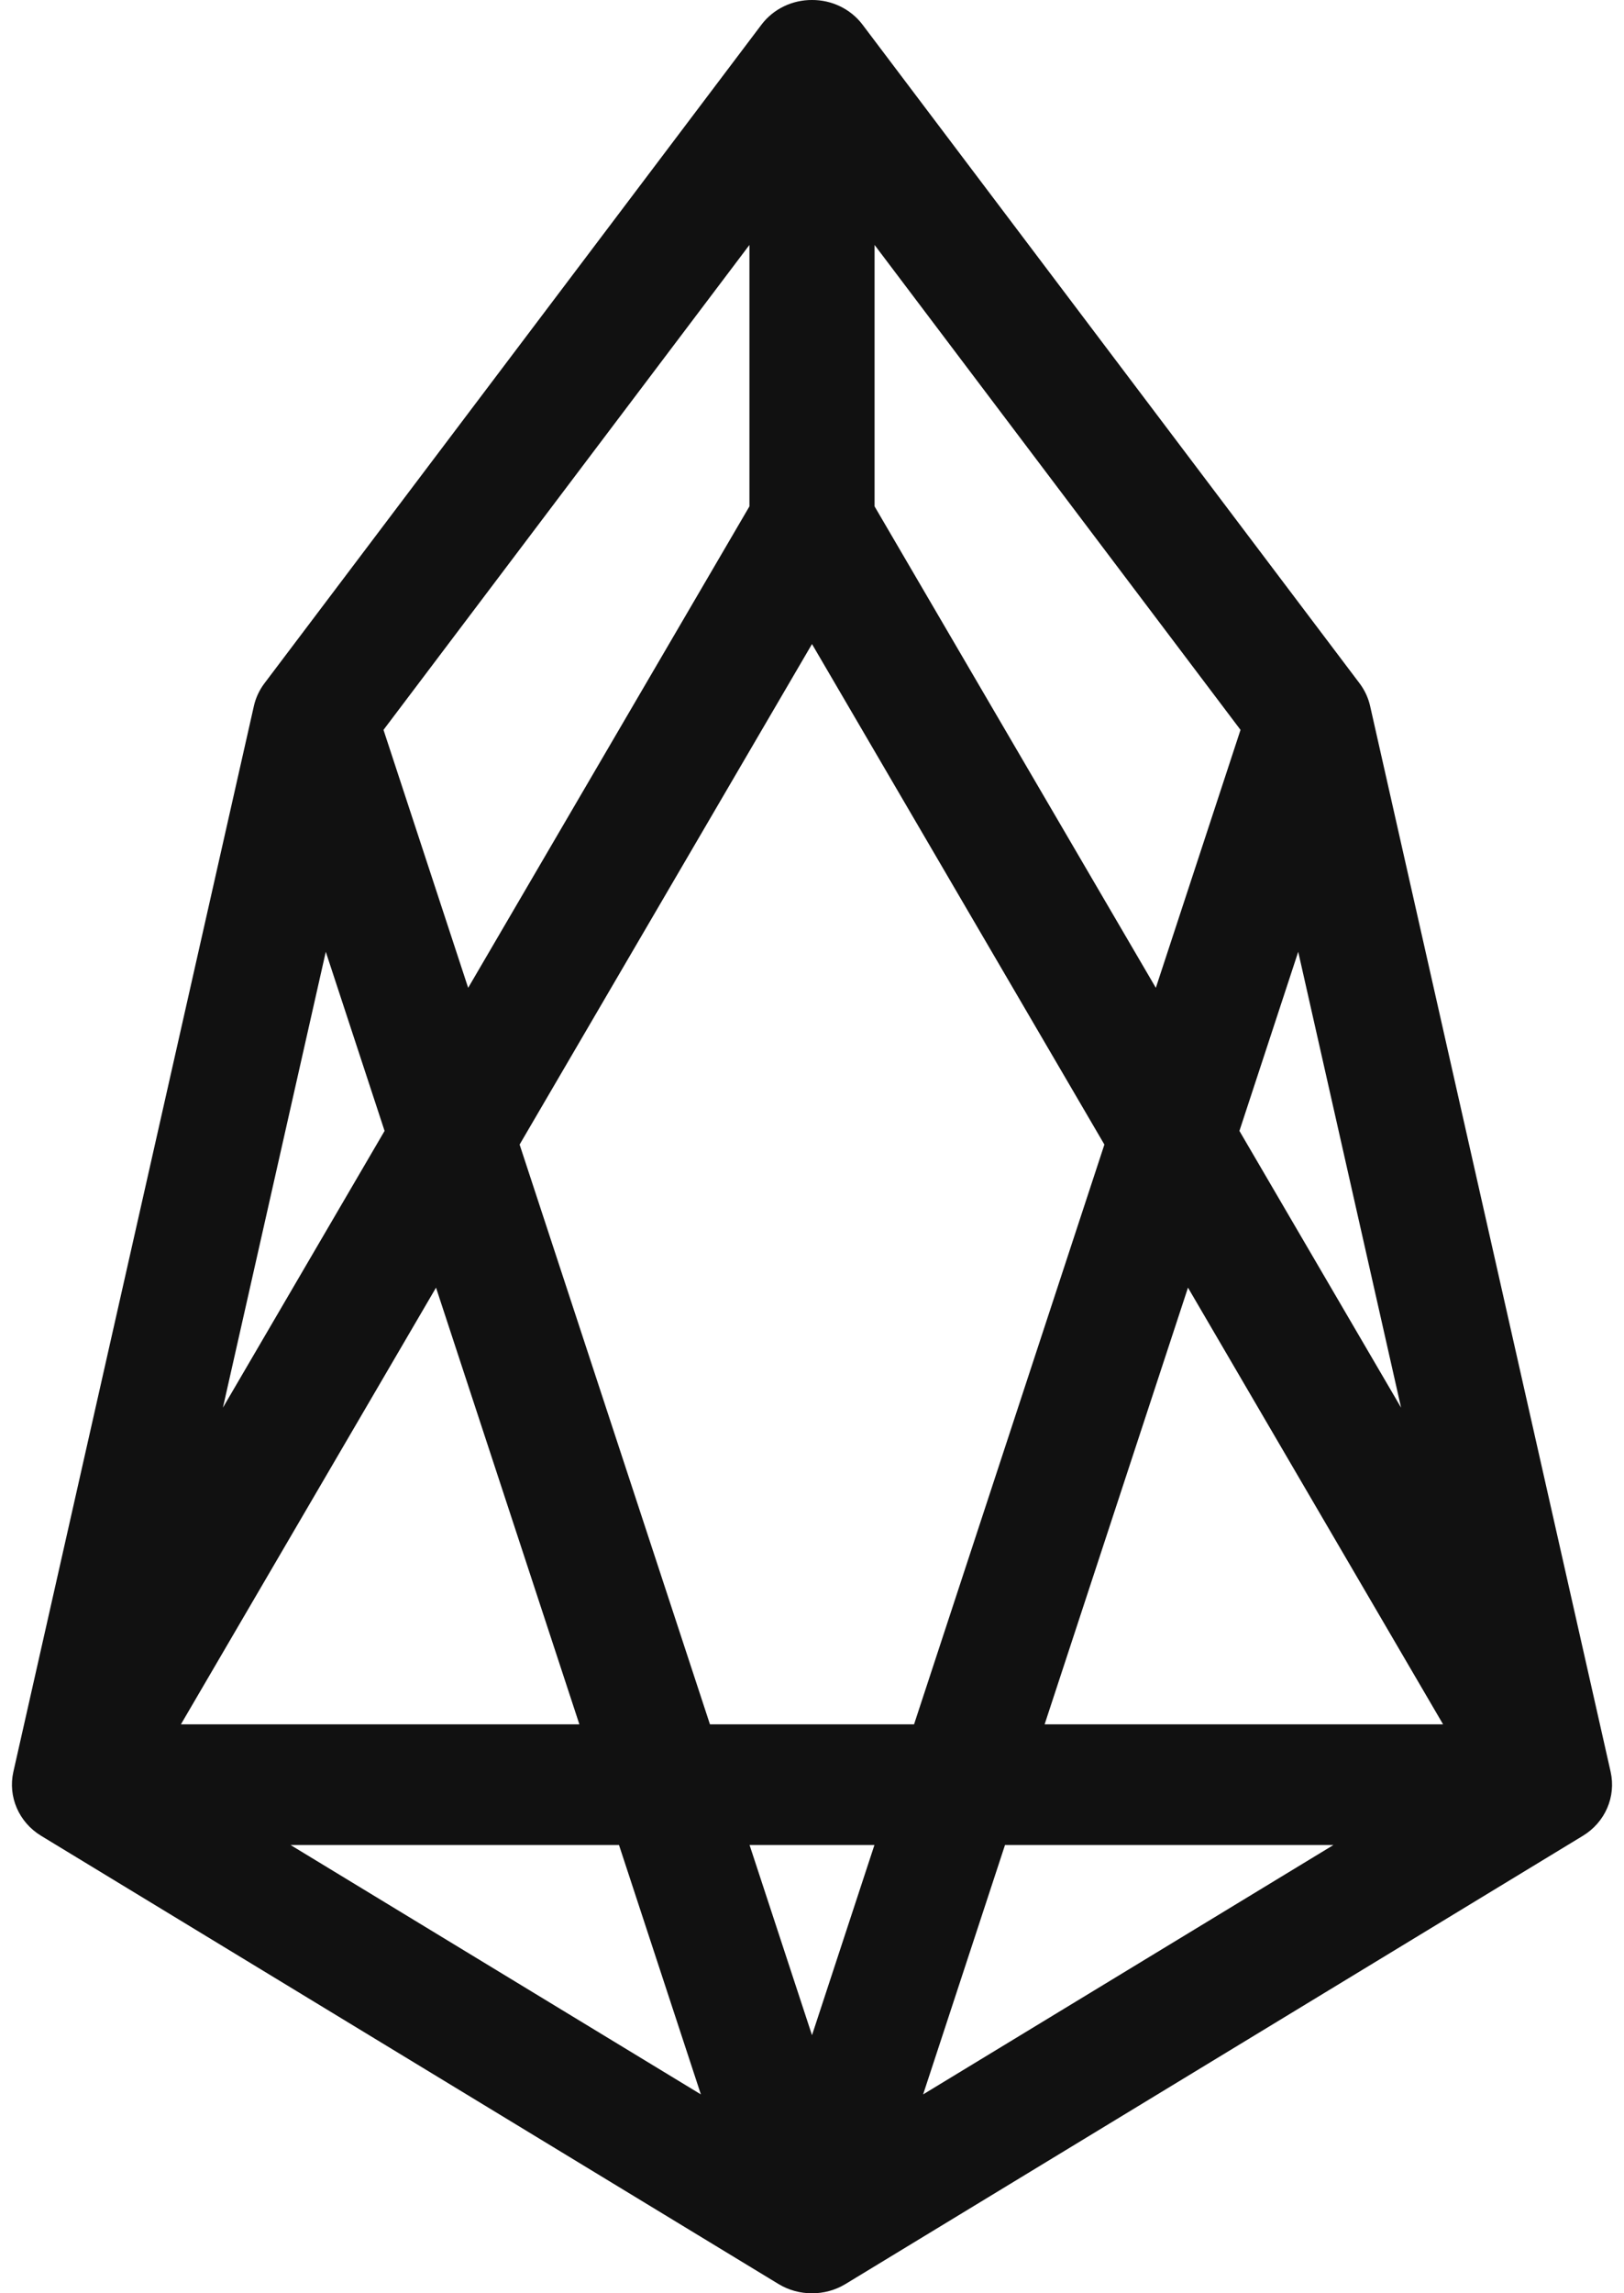 <svg width="68" height="96" viewBox="0 0 68 96" fill="none" xmlns="http://www.w3.org/2000/svg">
<path fill-rule="evenodd" clip-rule="evenodd" d="M34 4.35948e-05C34.82 -0.005 35.614 0.368 36.117 1.034L56.928 28.606C57.142 28.89 57.293 29.214 57.37 29.558L67.44 74.17C67.675 75.212 67.21 76.284 66.278 76.85L35.399 95.615C34.969 95.875 34.484 96.003 34 96C33.516 96.003 33.031 95.875 32.601 95.615L1.722 76.85C0.79 76.284 0.325 75.212 0.56 74.17L10.63 29.558C10.707 29.214 10.858 28.89 11.072 28.606L31.883 1.034C32.386 0.368 33.18 -0.005 34 4.35948e-05ZM31.38 10.254L16.058 30.554L19.603 41.352L31.38 21.198V10.254ZM34 26.961L21.757 47.913L29.727 72.184H38.273L46.243 47.913L34 26.961ZM49.743 53.903L43.74 72.184H60.425L49.743 53.903ZM55.833 77.236H42.081L38.653 87.675L55.833 77.236ZM34 85.197L36.614 77.236H31.386L34 85.197ZM24.26 72.184L18.257 53.903L7.575 72.184H24.26ZM9.334 58.927L16.103 47.342L13.641 39.844L9.334 58.927ZM12.167 77.236H25.919L29.347 87.675L12.167 77.236ZM58.666 58.927L51.897 47.342L54.359 39.844L58.666 58.927ZM51.943 30.554L48.397 41.352L36.62 21.198V10.254L51.943 30.554Z" fill="#111111"/>
</svg>
